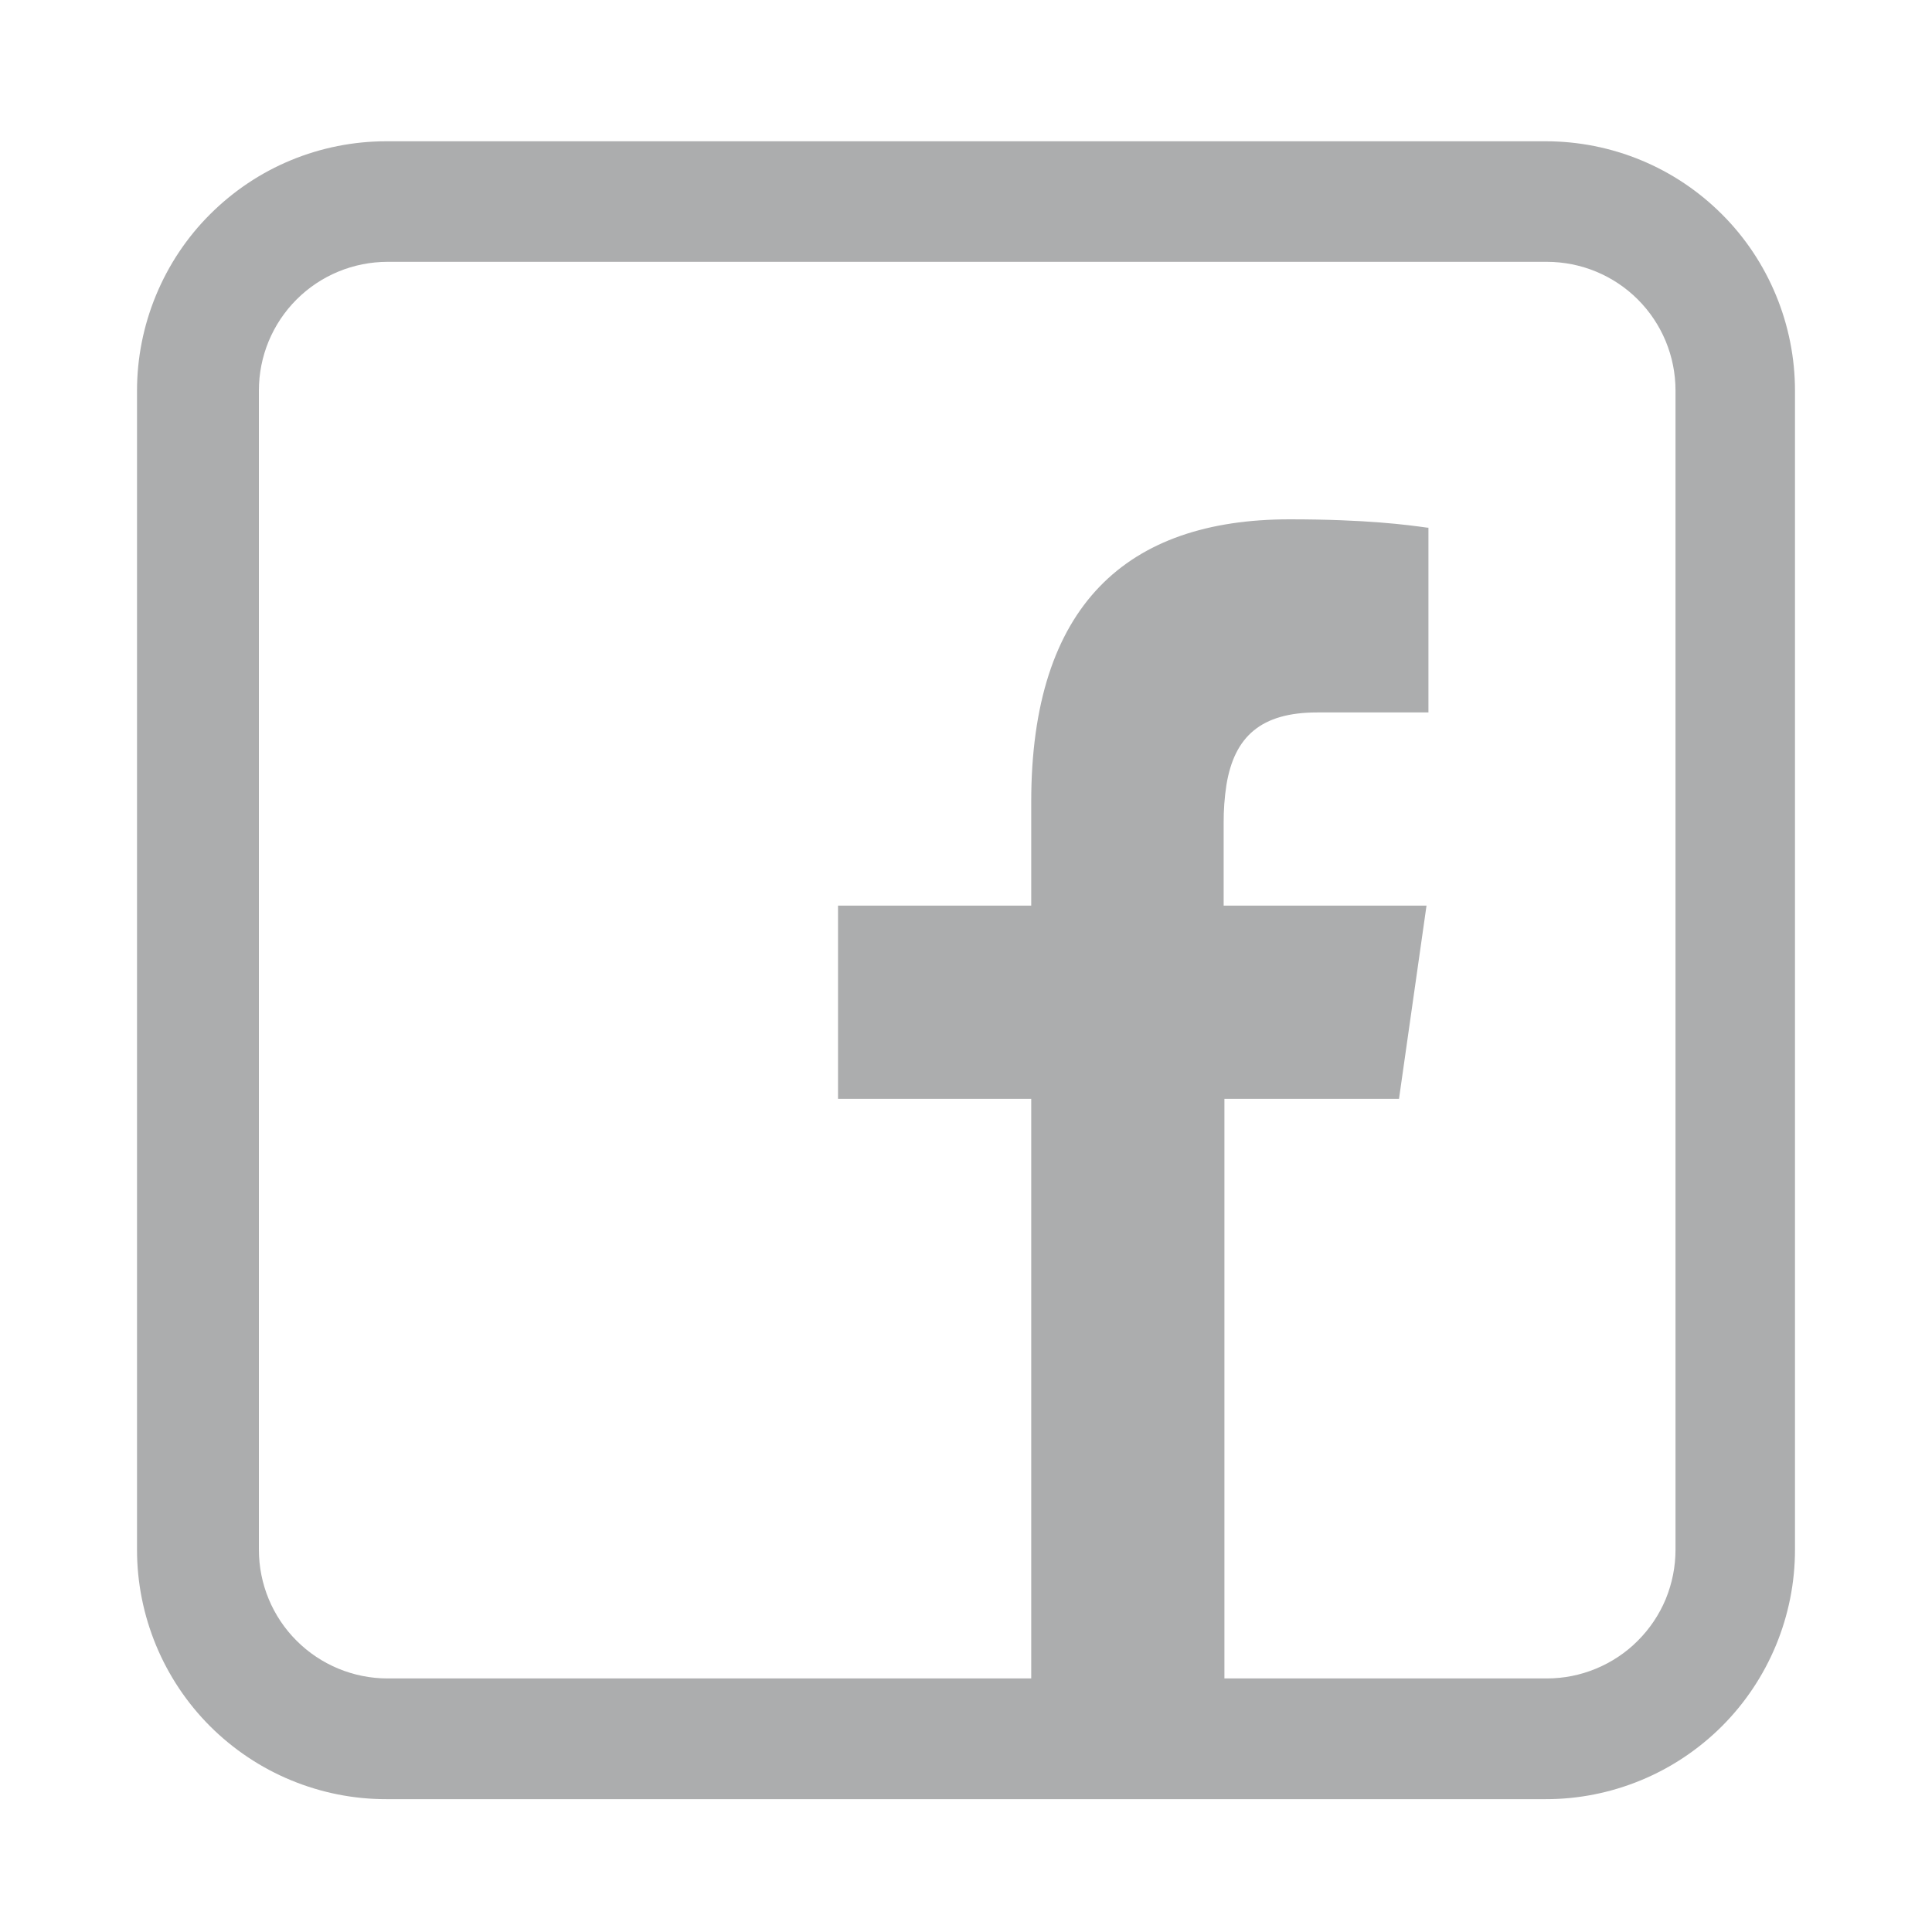 <svg width="25" height="25" viewBox="0 0 25 25" fill="none" xmlns="http://www.w3.org/2000/svg">
<path fill-rule="evenodd" clip-rule="evenodd" d="M5 23.281C4.576 23.282 4.157 23.198 3.765 23.036C3.373 22.874 3.018 22.636 2.718 22.337C2.418 22.037 2.181 21.681 2.019 21.29C1.857 20.898 1.773 20.479 1.773 20.055V5.055C1.773 4.631 1.857 4.211 2.019 3.82C2.181 3.428 2.418 3.072 2.718 2.773C3.018 2.473 3.373 2.235 3.765 2.073C4.157 1.911 4.576 1.828 5 1.828H20C20.424 1.828 20.843 1.911 21.235 2.073C21.627 2.235 21.982 2.473 22.282 2.773C22.582 3.072 22.819 3.428 22.981 3.82C23.143 4.211 23.227 4.631 23.227 5.055V20.055C23.227 20.479 23.143 20.898 22.981 21.29C22.819 21.681 22.582 22.037 22.282 22.337C21.982 22.636 21.627 22.874 21.235 23.036C20.843 23.198 20.424 23.282 20 23.281H5ZM18.109 14.219H15.844V21.719H20.016C20.234 21.719 20.451 21.676 20.653 21.592C20.855 21.508 21.039 21.386 21.193 21.231C21.348 21.076 21.471 20.893 21.555 20.691C21.638 20.488 21.681 20.272 21.681 20.053V5.053C21.681 4.611 21.506 4.188 21.193 3.875C20.881 3.563 20.457 3.388 20.016 3.388H5.016C4.574 3.388 4.15 3.563 3.838 3.875C3.525 4.188 3.35 4.611 3.35 5.053V20.053C3.35 20.495 3.525 20.919 3.838 21.231C4.15 21.543 4.574 21.719 5.016 21.719H13.344V14.219H10.844V11.719H13.344V10.377C13.344 7.83 14.583 6.72 16.688 6.72C17.68 6.72 18.212 6.792 18.469 6.828H18.484V9.219H17.044C16.317 9.219 15.973 9.531 15.87 10.156C15.845 10.32 15.833 10.486 15.834 10.652V11.719H18.459L18.103 14.219H18.109Z" fill="#ACADAE"/>
</svg>

